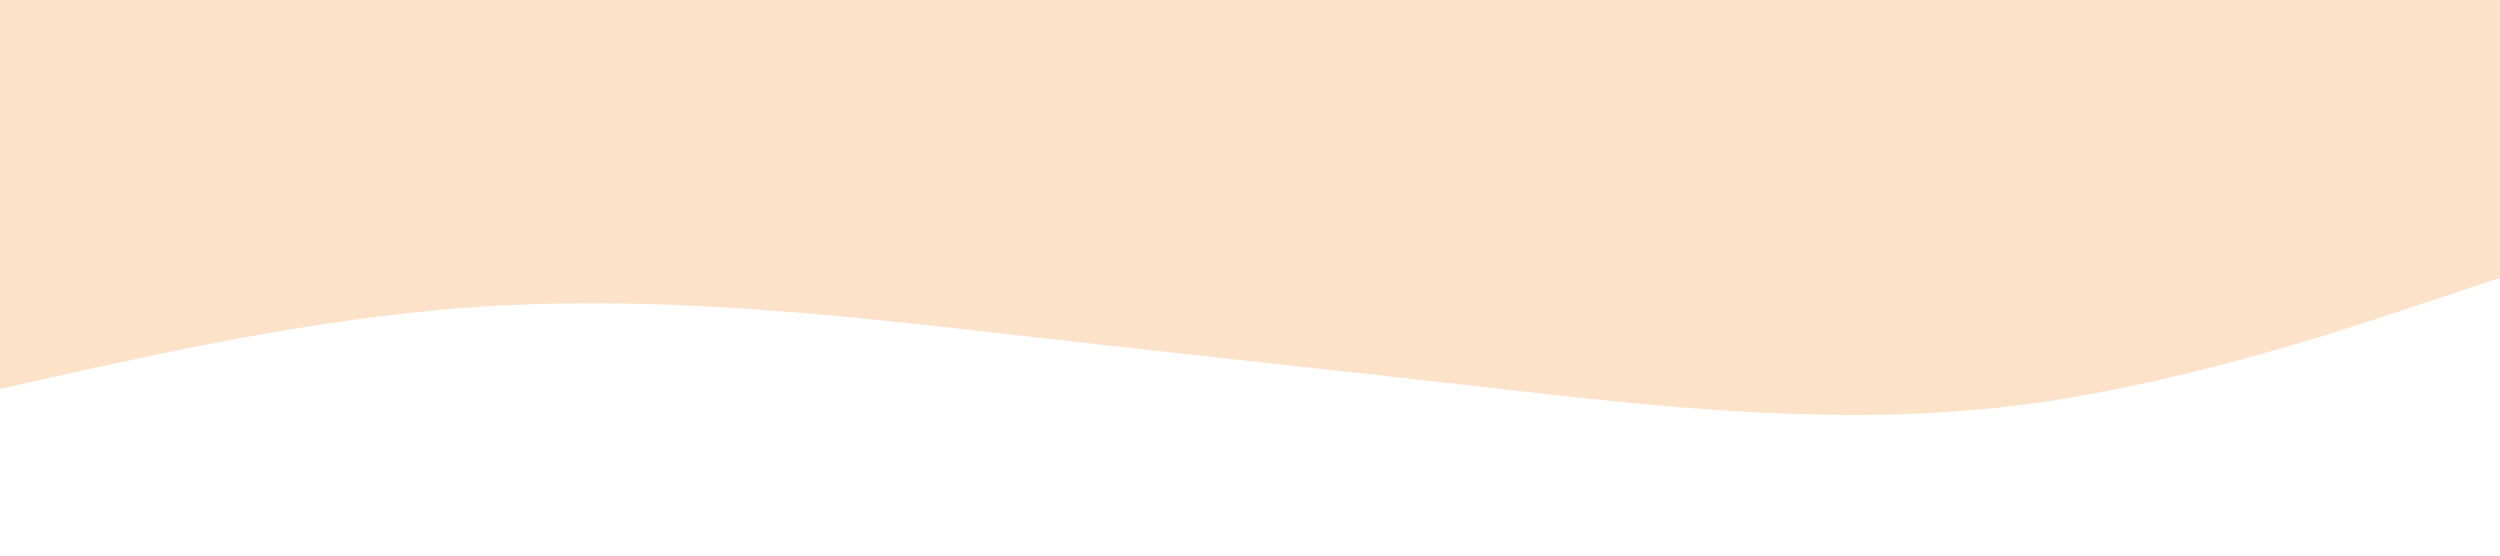 <svg xmlns="http://www.w3.org/2000/svg" viewBox="0 0 1440 320"><path fill="#facea5" fill-opacity="0.6" d="M0,224L48,213.3C96,203,192,181,288,176C384,171,480,181,576,192C672,203,768,213,864,224C960,235,1056,245,1152,234.7C1248,224,1344,192,1392,176L1440,160L1440,0L1392,0C1344,0,1248,0,1152,0C1056,0,960,0,864,0C768,0,672,0,576,0C480,0,384,0,288,0C192,0,96,0,48,0L0,0Z"></path></svg>
